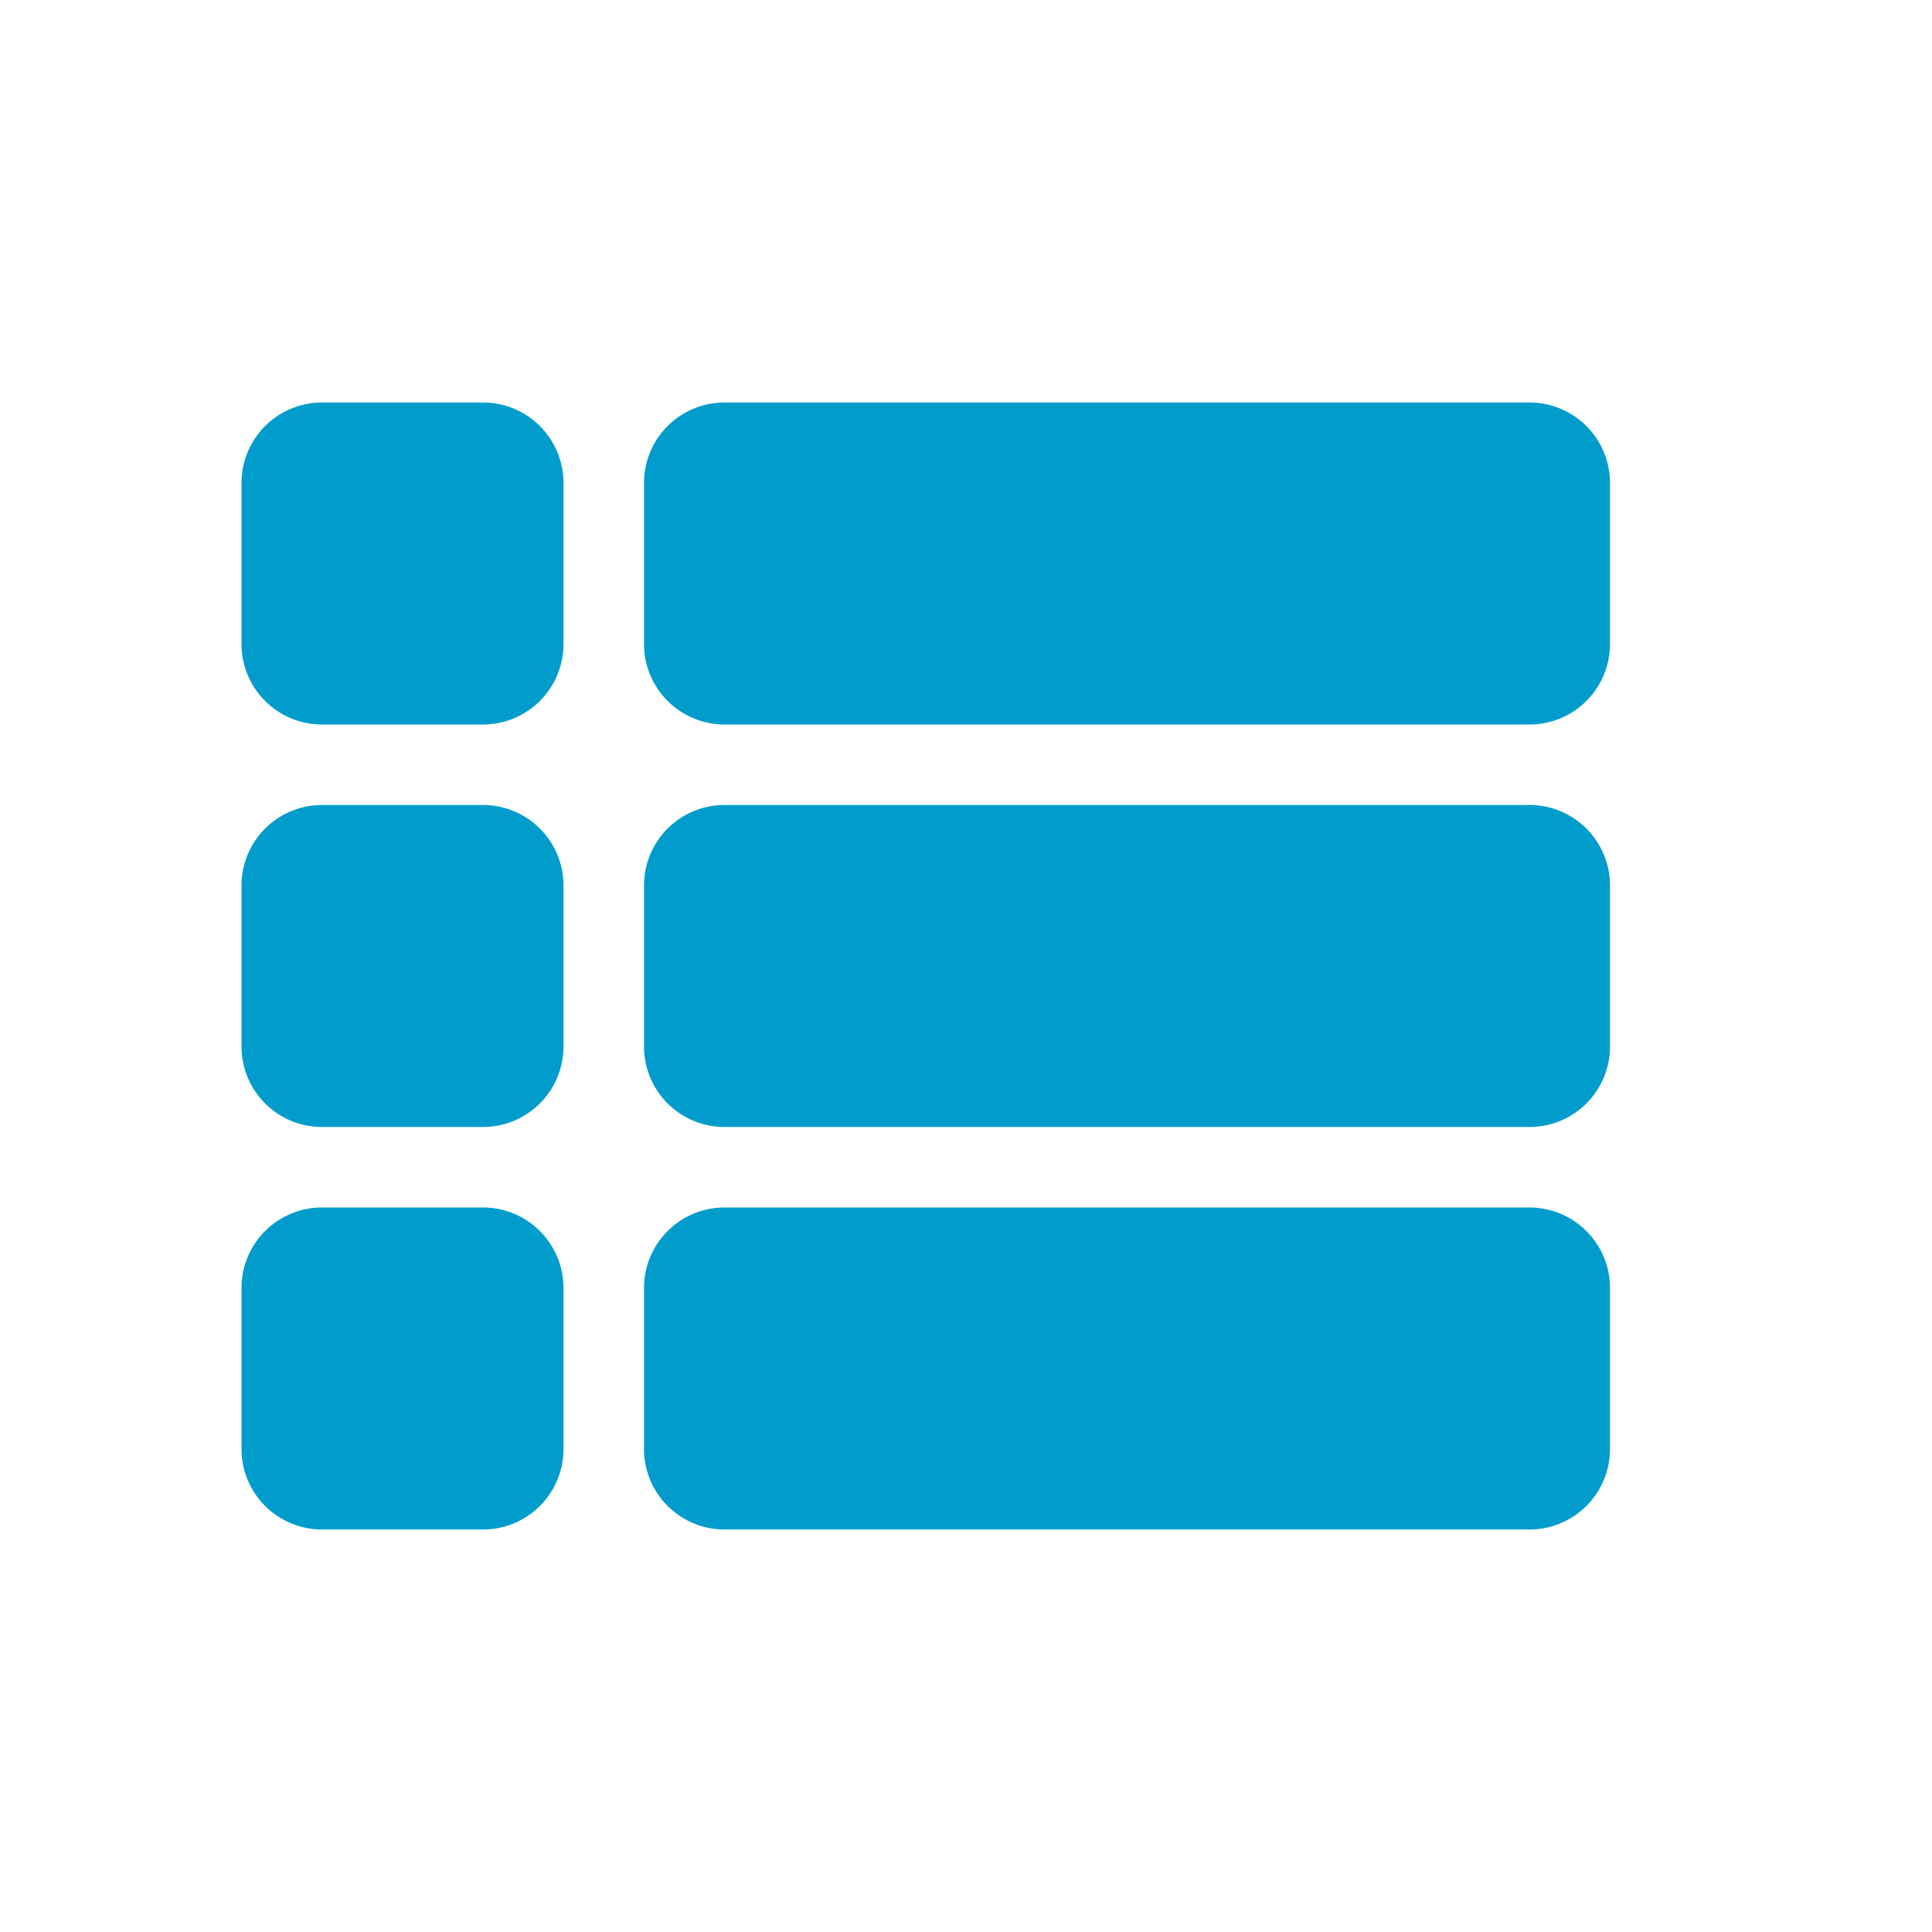 
<svg
xmlns="http://www.w3.org/2000/svg"
id="prefix__view_list-24px"
width="24"
height="24"
viewBox="0 0 24 24"
>
<path
  id="prefix__Path_2349"
  fill="none"
  d="M0 0h24v24H0z"
  data-name="Path 2349"
  opacity="0.87"
/>
<path
  id="prefix__Path_2350"
  fill="#009DCC"
  d="M4 14h2a1 1 0 0 0 1-1v-2a1 1 0 0 0-1-1H4a1 1 0 0 0-1 1v2a1 1 0 0 0 1 1zm0 5h2a1 1 0 0 0 1-1v-2a1 1 0 0 0-1-1H4a1 1 0 0 0-1 1v2a1 1 0 0 0 1 1zM4 9h2a1 1 0 0 0 1-1V6a1 1 0 0 0-1-1H4a1 1 0 0 0-1 1v2a1 1 0 0 0 1 1zm5 5h10a1 1 0 0 0 1-1v-2a1 1 0 0 0-1-1H9a1 1 0 0 0-1 1v2a1 1 0 0 0 1 1zm0 5h10a1 1 0 0 0 1-1v-2a1 1 0 0 0-1-1H9a1 1 0 0 0-1 1v2a1 1 0 0 0 1 1zM8 6v2a1 1 0 0 0 1 1h10a1 1 0 0 0 1-1V6a1 1 0 0 0-1-1H9a1 1 0 0 0-1 1z"
  data-name="Path 2350"
/>
</svg>